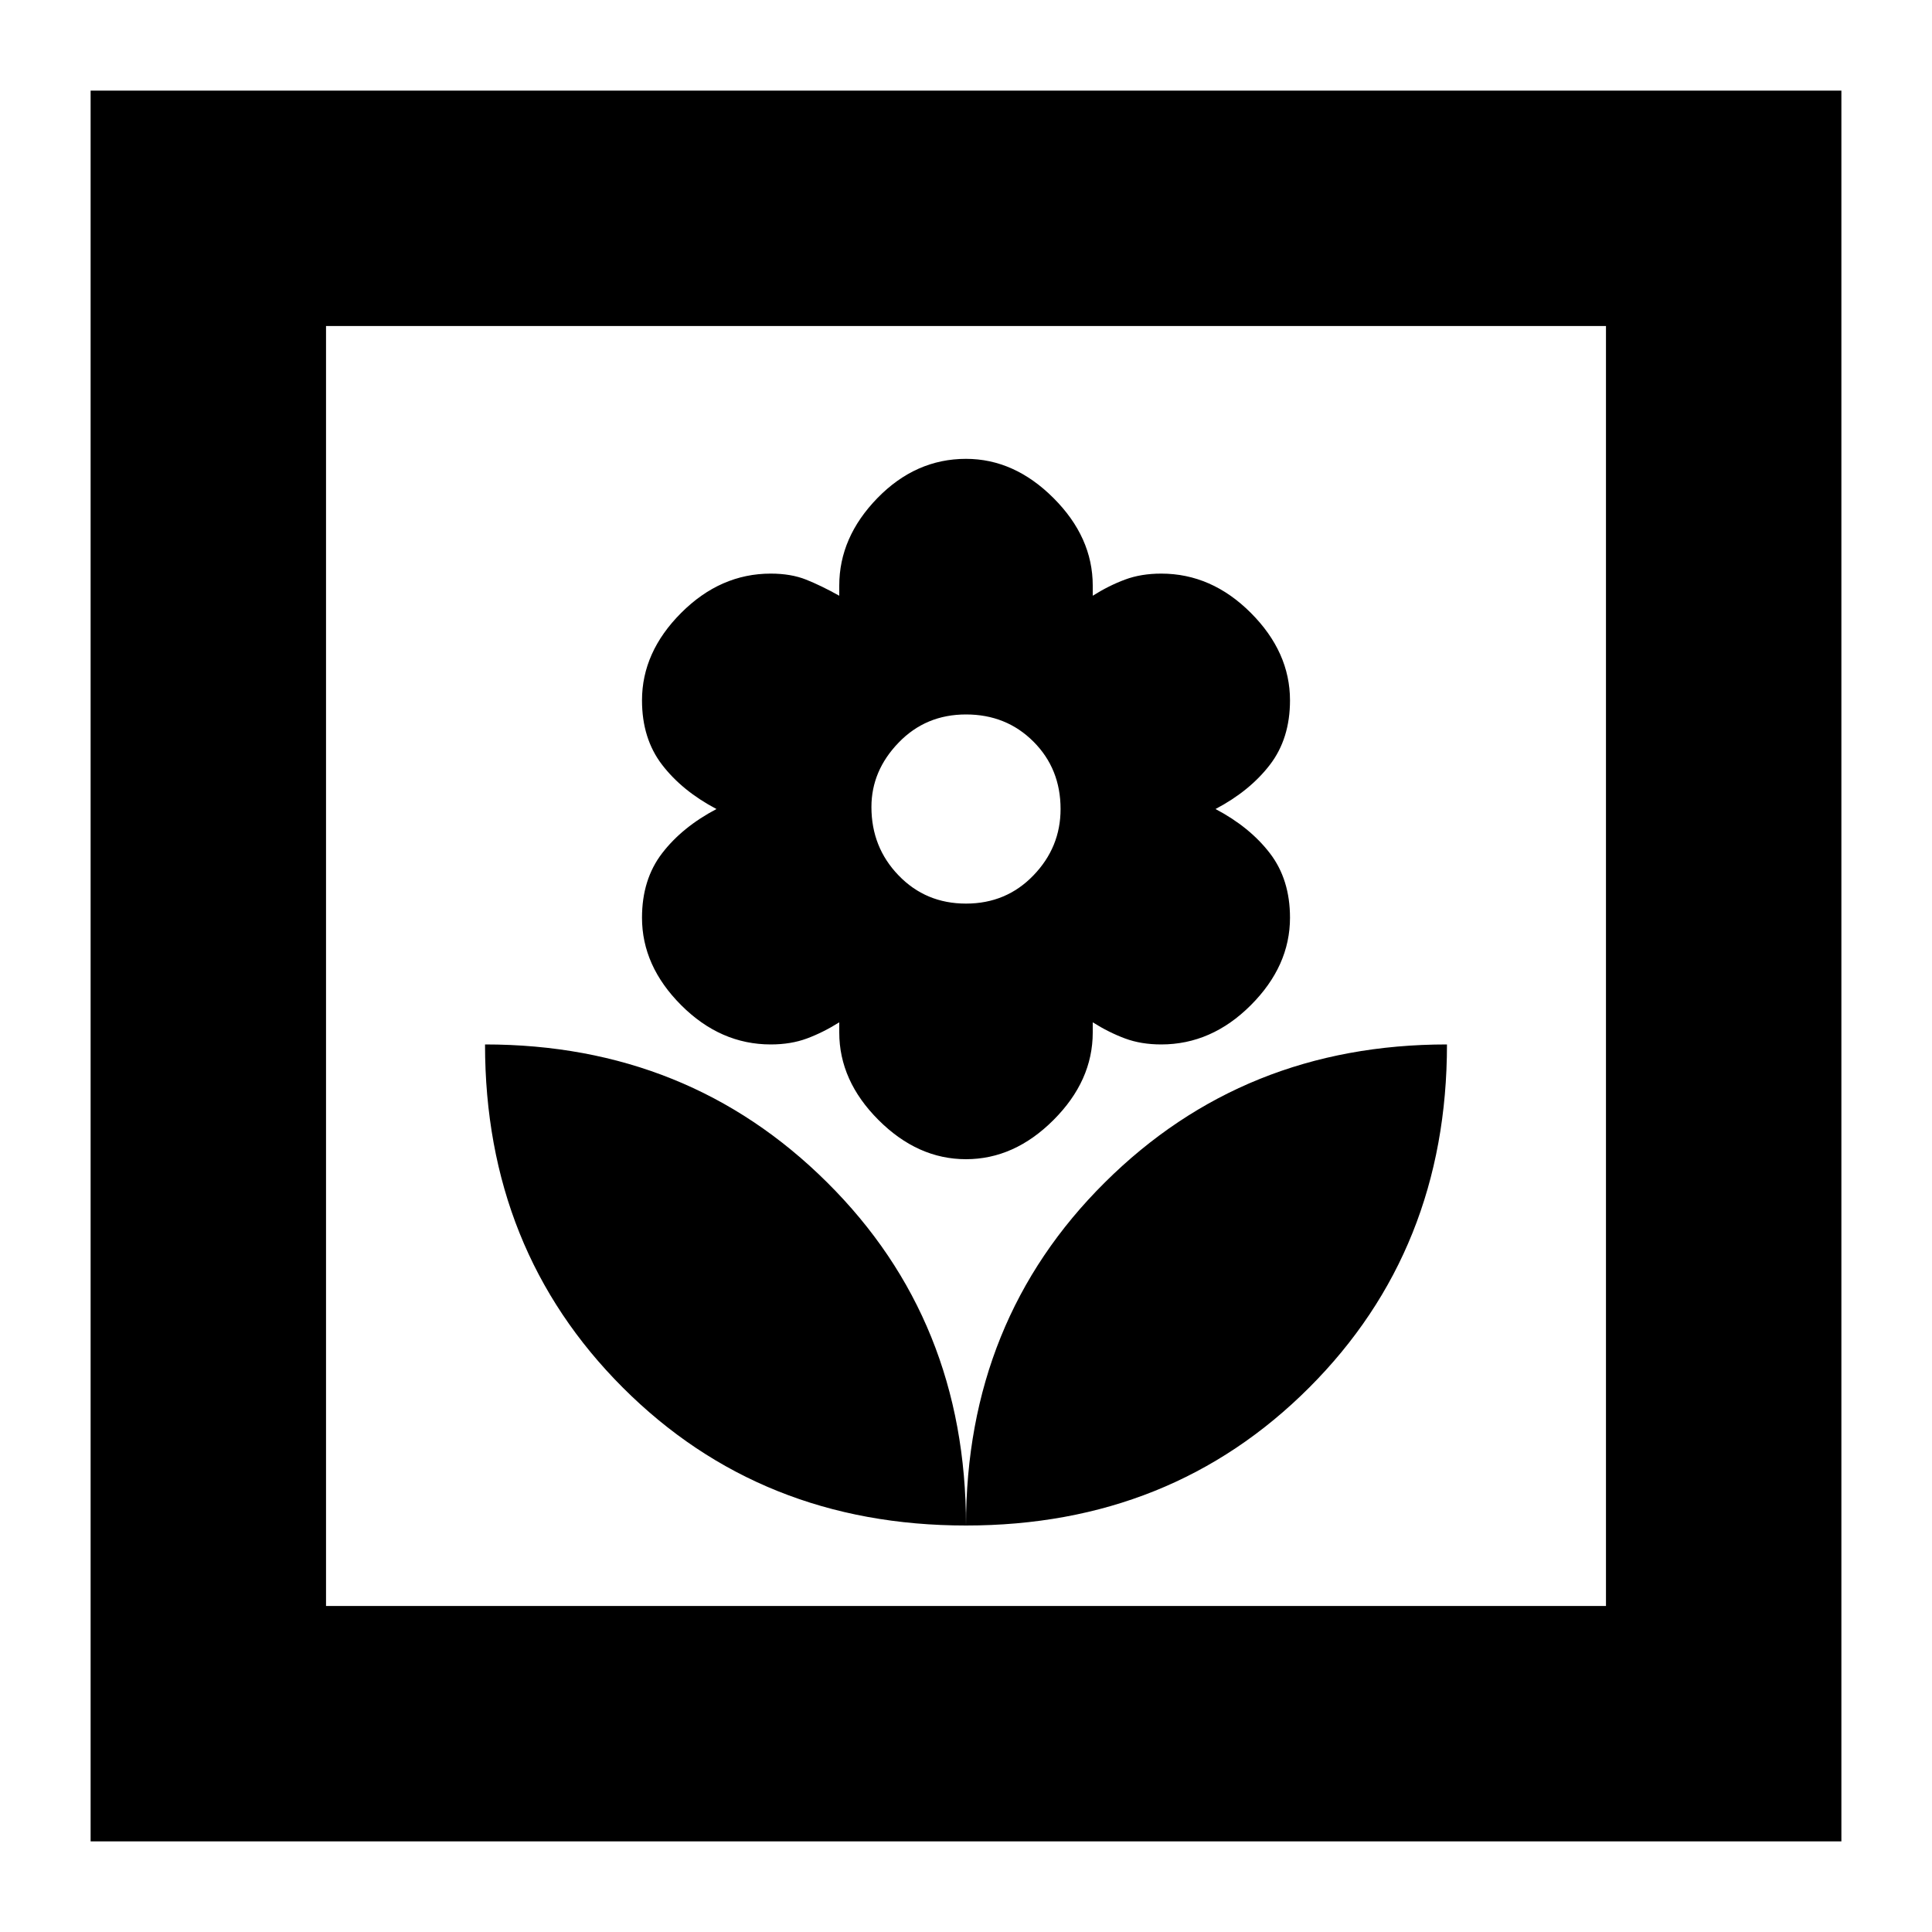 <svg xmlns="http://www.w3.org/2000/svg" height="20" width="20"><path d="M10 15.792q2.125 0 3.552-1.427t1.427-3.553q-2.104 0-3.541 1.428Q10 13.667 10 15.792Zm0 0q0-2.125-1.438-3.552-1.437-1.428-3.541-1.428 0 2.126 1.427 3.553T10 15.792ZM10 12q.5 0 .906-.406t.406-.906v-.105q.167.105.334.167.166.062.375.062.521 0 .927-.406t.406-.906q0-.396-.208-.667t-.563-.458q.355-.187.563-.458.208-.271.208-.667 0-.5-.406-.906t-.927-.406q-.209 0-.375.062-.167.062-.334.167v-.105q0-.5-.406-.906T10 4.75q-.521 0-.917.406-.395.406-.395.906v.105Q8.5 6.062 8.344 6q-.156-.062-.365-.062-.521 0-.927.406t-.406.906q0 .396.208.667t.563.458q-.355.187-.563.458-.208.271-.208.667 0 .5.406.906t.927.406q.209 0 .375-.062.167-.062.334-.167v.105q0 .5.406.906T10 12Zm0-2.646q-.417 0-.698-.292-.281-.291-.281-.708 0-.375.281-.666.281-.292.698-.292.417 0 .698.281.281.281.281.698 0 .396-.281.687-.281.292-.698.292ZM.938 19.062V.938h18.124v18.124Zm2.437-2.437h13.25V3.375H3.375Zm0 0V3.375v13.25Z"/></svg>